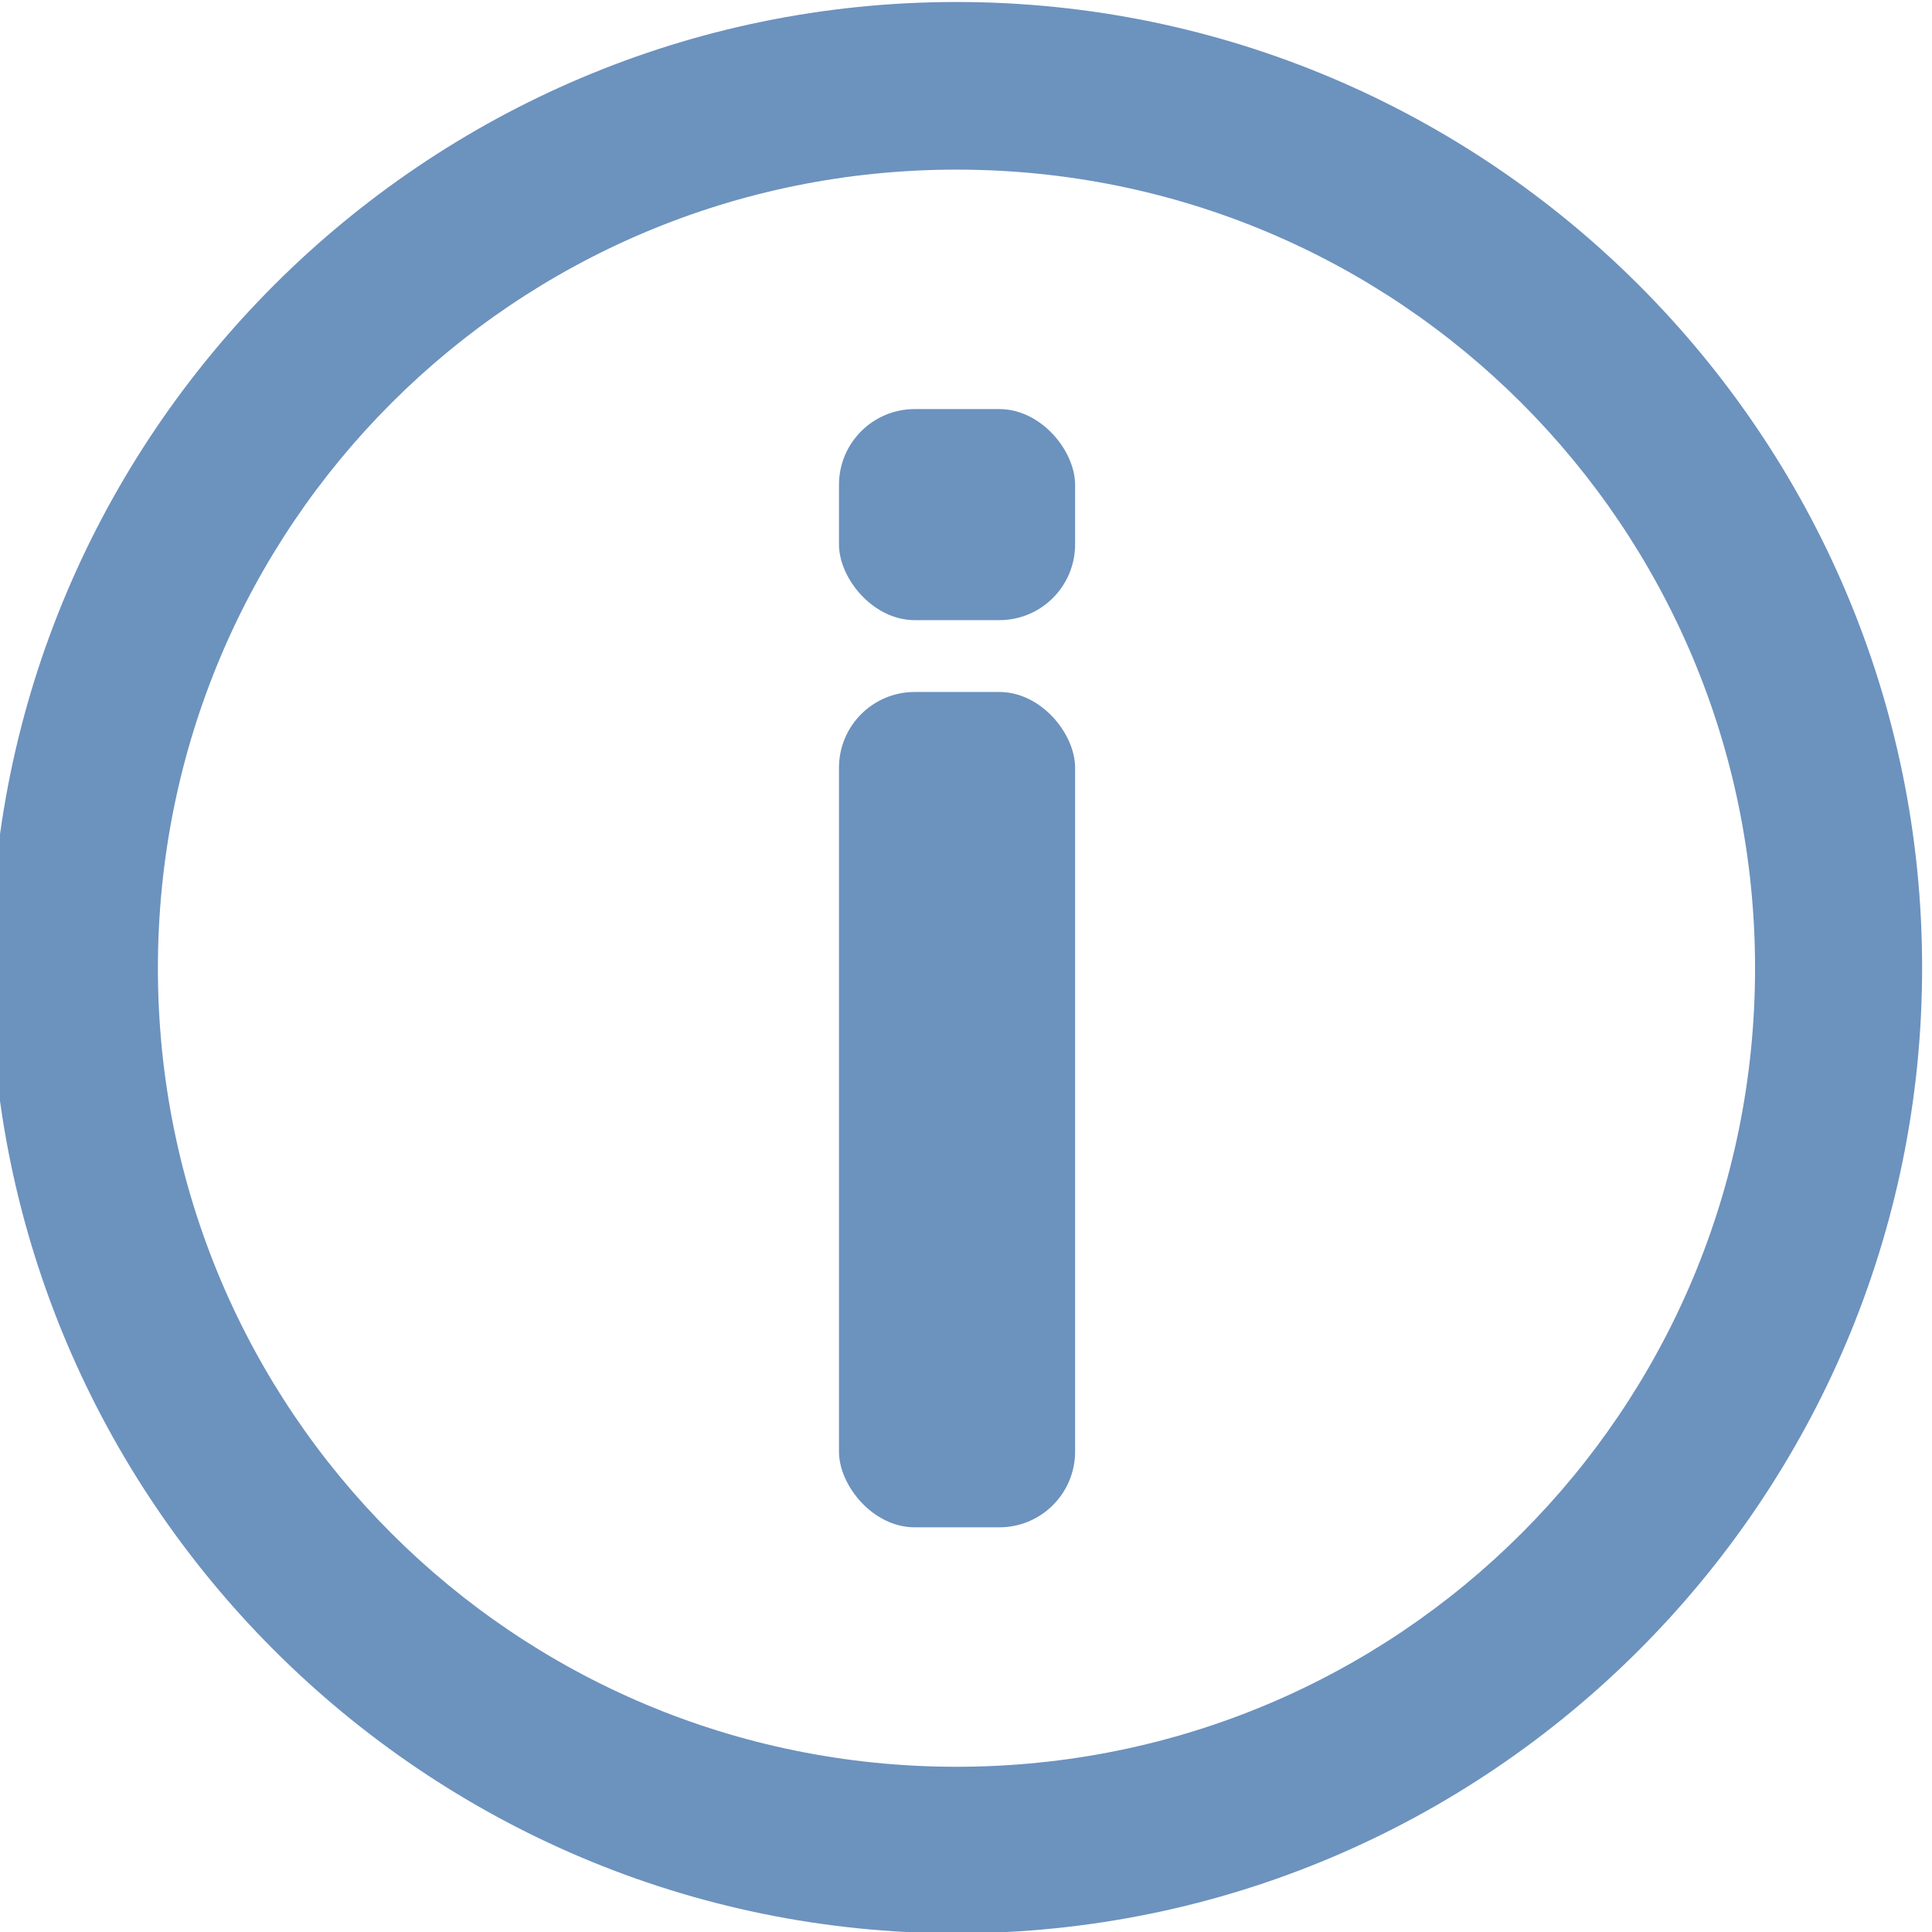 <?xml version="1.0" encoding="UTF-8" standalone="no"?>
<!-- Created with Inkscape (http://www.inkscape.org/) -->

<svg
   width="9.537mm"
   height="9.537mm"
   viewBox="0 0 9.537 9.537"
   version="1.1"
   id="svg32152"
   inkscape:version="1.1.1 (3bf5ae0d25, 2021-09-20)"
   sodipodi:docname="Информационная система.svg"
   xmlns:inkscape="http://www.inkscape.org/namespaces/inkscape"
   xmlns:sodipodi="http://sodipodi.sourceforge.net/DTD/sodipodi-0.dtd"
   xmlns="http://www.w3.org/2000/svg"
   xmlns:svg="http://www.w3.org/2000/svg">
  <sodipodi:namedview
     id="namedview32154"
     pagecolor="#ffffff"
     bordercolor="#666666"
     borderopacity="1.0"
     inkscape:pageshadow="2"
     inkscape:pageopacity="0.0"
     inkscape:pagecheckerboard="0"
     inkscape:document-units="mm"
     showgrid="false"
     inkscape:zoom="5.9295174"
     inkscape:cx="18.804229"
     inkscape:cy="57.59322"
     inkscape:window-width="1920"
     inkscape:window-height="1017"
     inkscape:window-x="-8"
     inkscape:window-y="-8"
     inkscape:window-maximized="1"
     inkscape:current-layer="layer1" />
  <defs
     id="defs32149" />
  <g
     inkscape:label="Слой 1"
     inkscape:groupmode="layer"
     id="layer1"
     transform="translate(0.97,-75.779)">
    <g
       id="g31790"
       transform="matrix(2.749,0,0,2.749,-380.402,166.745)"
       style="stroke-width:0.364">
      <path
         style="color:#000000;fill:#6c92be;fill-opacity:1;stroke-width:0.364;stroke-miterlimit:4;stroke-dasharray:none"
         d="m 139.743,-33.087 c -0.956,0 -1.734,0.778 -1.734,1.734 0,0.956 0.778,1.734 1.734,1.734 0.956,0 1.734,-0.778 1.734,-1.734 0,-0.956 -0.778,-1.734 -1.734,-1.734 z m 0,0.301 c 0.794,0 1.434,0.64 1.434,1.434 0,0.794 -0.64,1.434 -1.434,1.434 -0.794,0 -1.434,-0.64 -1.434,-1.434 0,-0.794 0.64,-1.434 1.434,-1.434 z"
         id="path1113-46-3-1" />
      <g
         id="g31784"
         transform="translate(-0.033,-0.167)"
         style="stroke-width:0.364">
        <rect
           style="fill:#6c92be;fill-opacity:1;stroke:none;stroke-width:0.073;stroke-miterlimit:4;stroke-dasharray:none;stroke-opacity:1;stop-color:#000000"
           id="rect31576"
           width="0.424"
           height="1.5"
           x="139.565"
           y="-31.681"
           rx="0.136"
           ry="0.136" />
        <rect
           style="fill:#6c92be;fill-opacity:1;stroke:none;stroke-width:0.073;stroke-miterlimit:4;stroke-dasharray:none;stroke-opacity:1;stop-color:#000000"
           id="rect31576-8"
           width="0.424"
           height="0.379"
           x="139.565"
           y="-32.189"
           rx="0.136"
           ry="0.136" />
      </g>
    </g>
  </g>
</svg>
